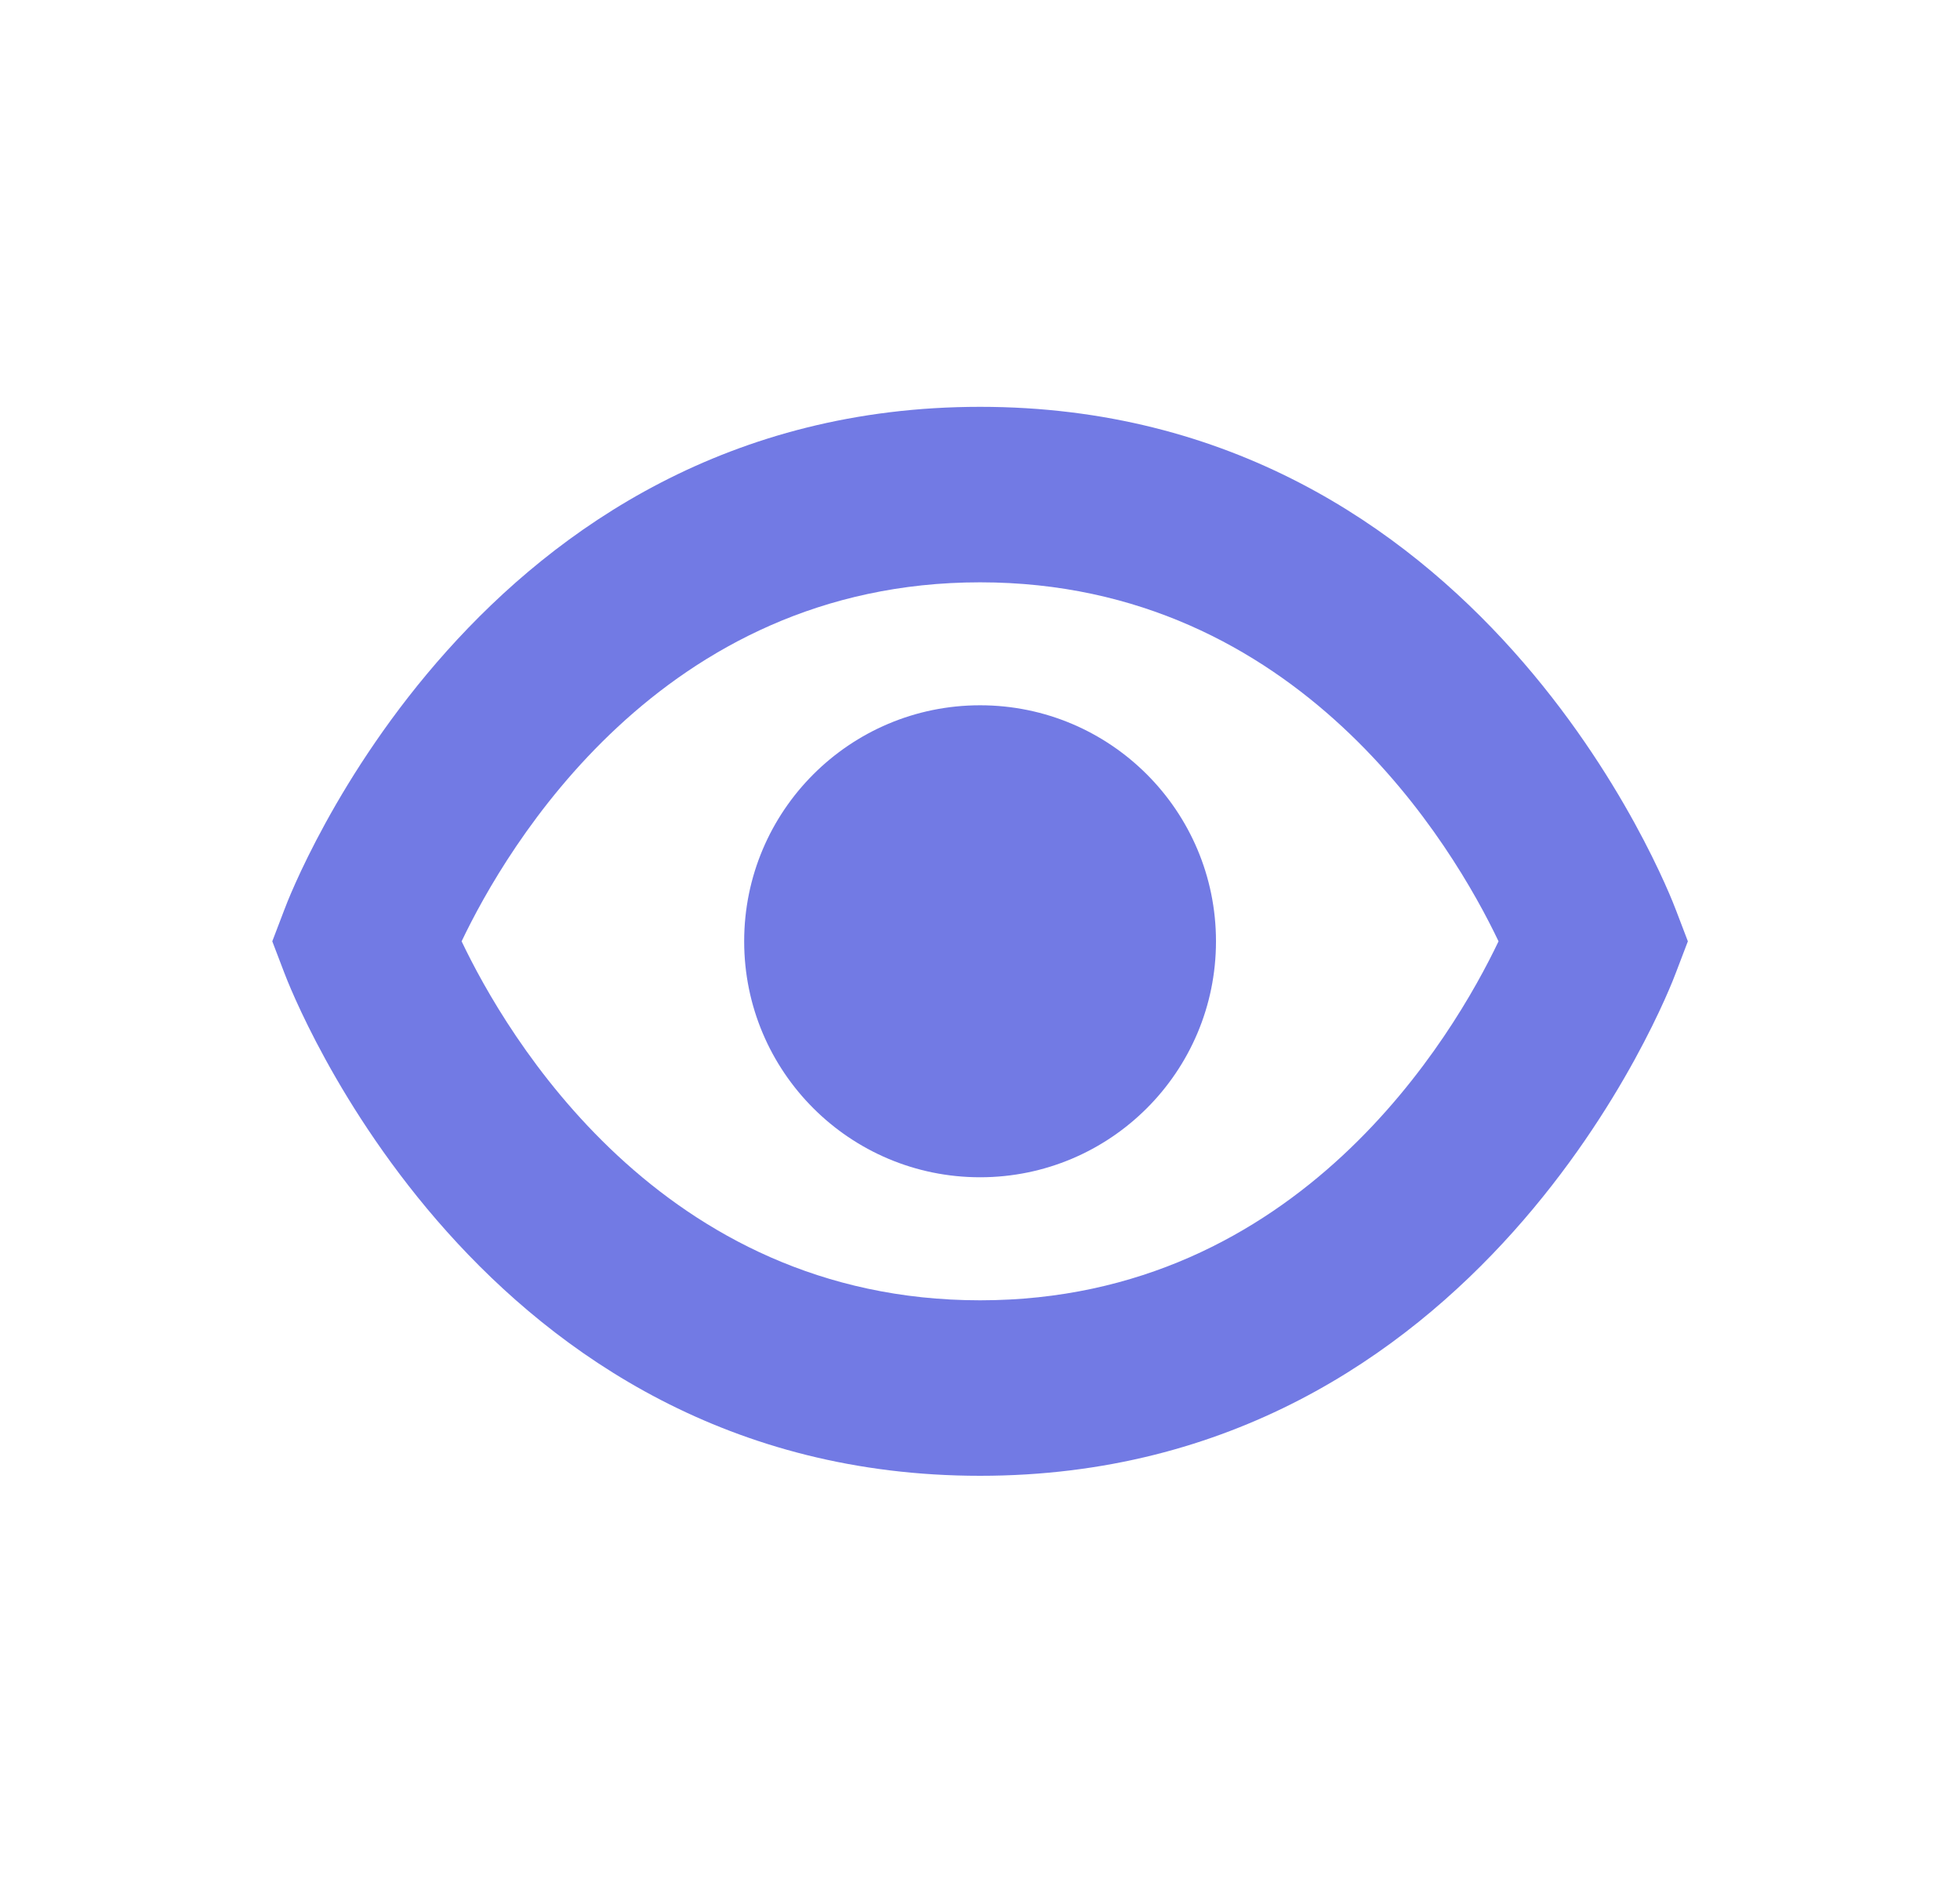 <svg width="25" height="24" viewBox="0 0 25 24" fill="none" xmlns="http://www.w3.org/2000/svg">
<path d="M21.379 11.611C21.281 11.349 18.896 5.188 12.501 5.188C6.106 5.188 3.718 11.349 3.623 11.611L3.473 12.004L3.623 12.397C3.721 12.659 6.106 18.82 12.501 18.82C18.896 18.82 21.284 12.659 21.379 12.397L21.529 12.004L21.379 11.611ZM12.501 16.582C8.425 16.582 6.451 13.186 5.888 12.004C6.453 10.819 8.427 7.426 12.501 7.426C16.575 7.426 18.549 10.818 19.114 12.004C18.549 13.19 16.575 16.582 12.501 16.582Z" fill="#727AE4"/>
<path d="M12.501 15.013C14.163 15.013 15.51 13.666 15.51 12.004C15.51 10.342 14.163 8.994 12.501 8.994C10.839 8.994 9.492 10.342 9.492 12.004C9.492 13.666 10.839 15.013 12.501 15.013Z" fill="#727AE4"/>
</svg>
